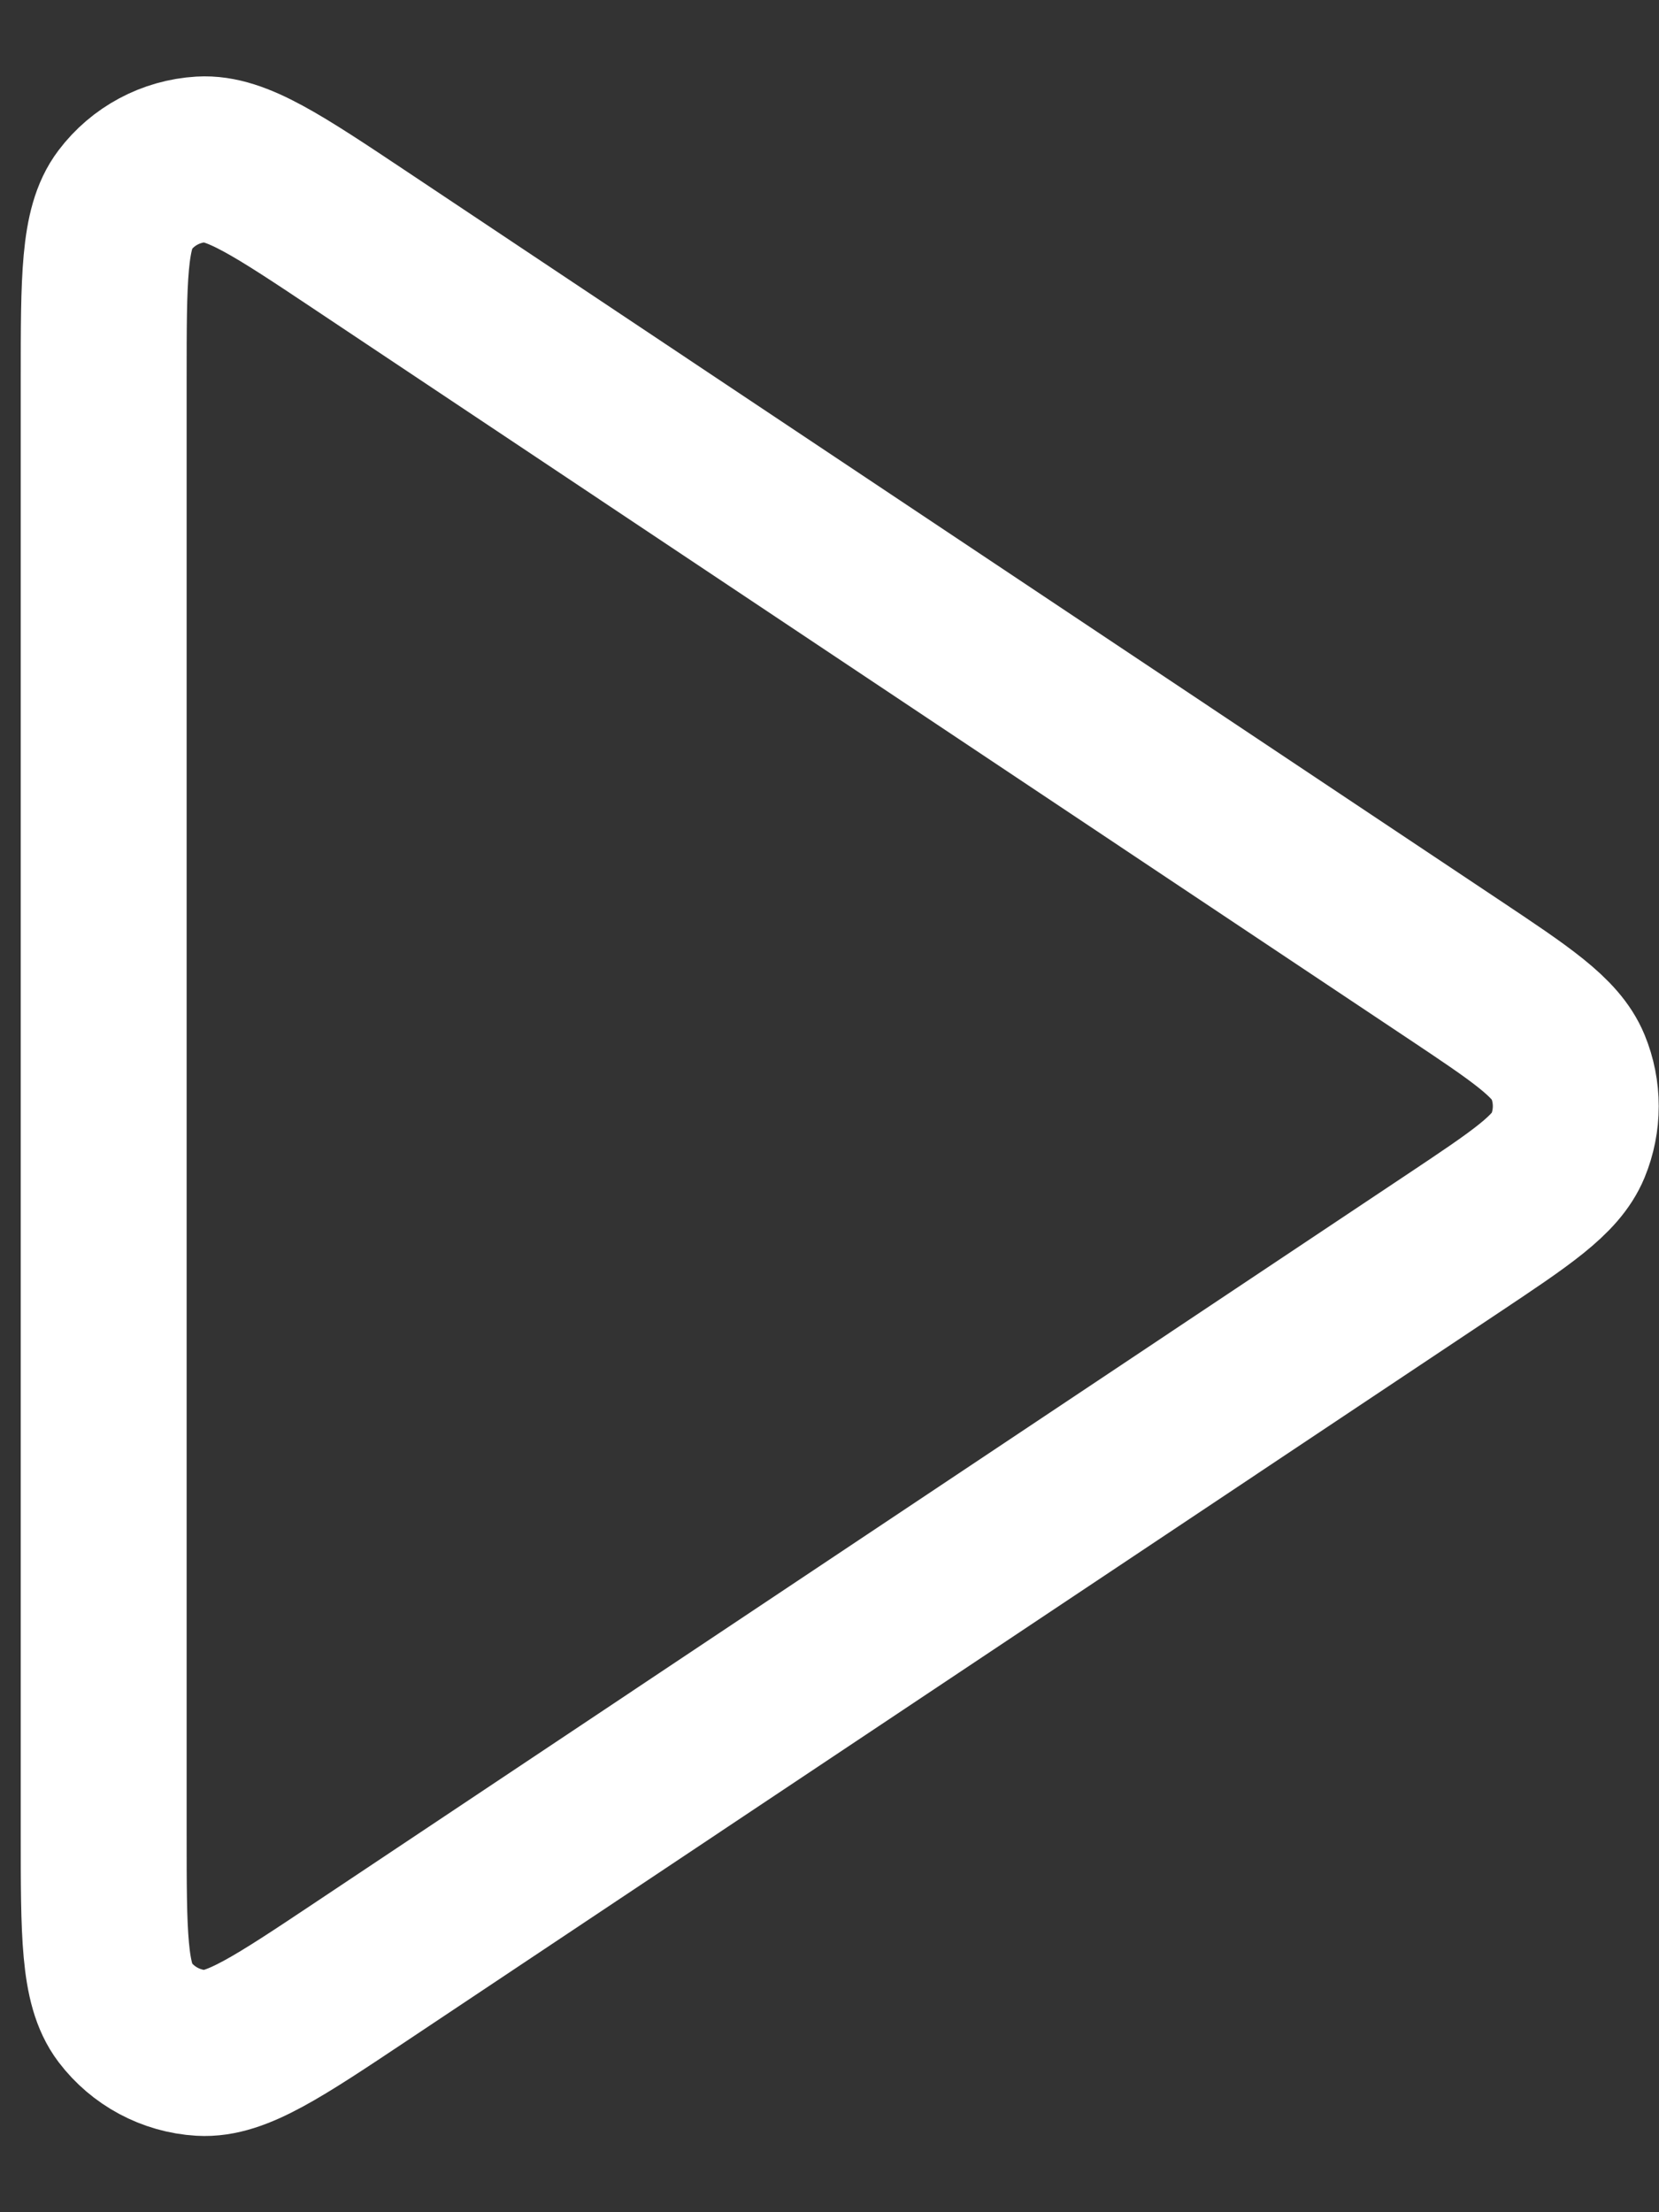 <svg width="12" height="16" viewBox="0 0 12 16" fill="none" xmlns="http://www.w3.org/2000/svg">
<rect x="0" y="0" width="12" height="16" fill="#333333" stroke="none"/>
<path d="M0.75 2.743C0.75 2.014 0.75 1.65 0.902 1.449C1.034 1.274 1.236 1.166 1.455 1.153C1.707 1.138 2.01 1.34 2.616 1.744L10.502 7.002C11.003 7.336 11.254 7.503 11.341 7.713C11.417 7.897 11.417 8.104 11.341 8.288C11.254 8.498 11.003 8.665 10.502 8.999L2.616 14.257C2.01 14.661 1.707 14.863 1.455 14.848C1.236 14.835 1.034 14.726 0.902 14.552C0.75 14.351 0.75 13.987 0.75 13.258V2.743Z" stroke="white" stroke-width="1.2" stroke-linecap="round" stroke-linejoin="round"/>
</svg>
